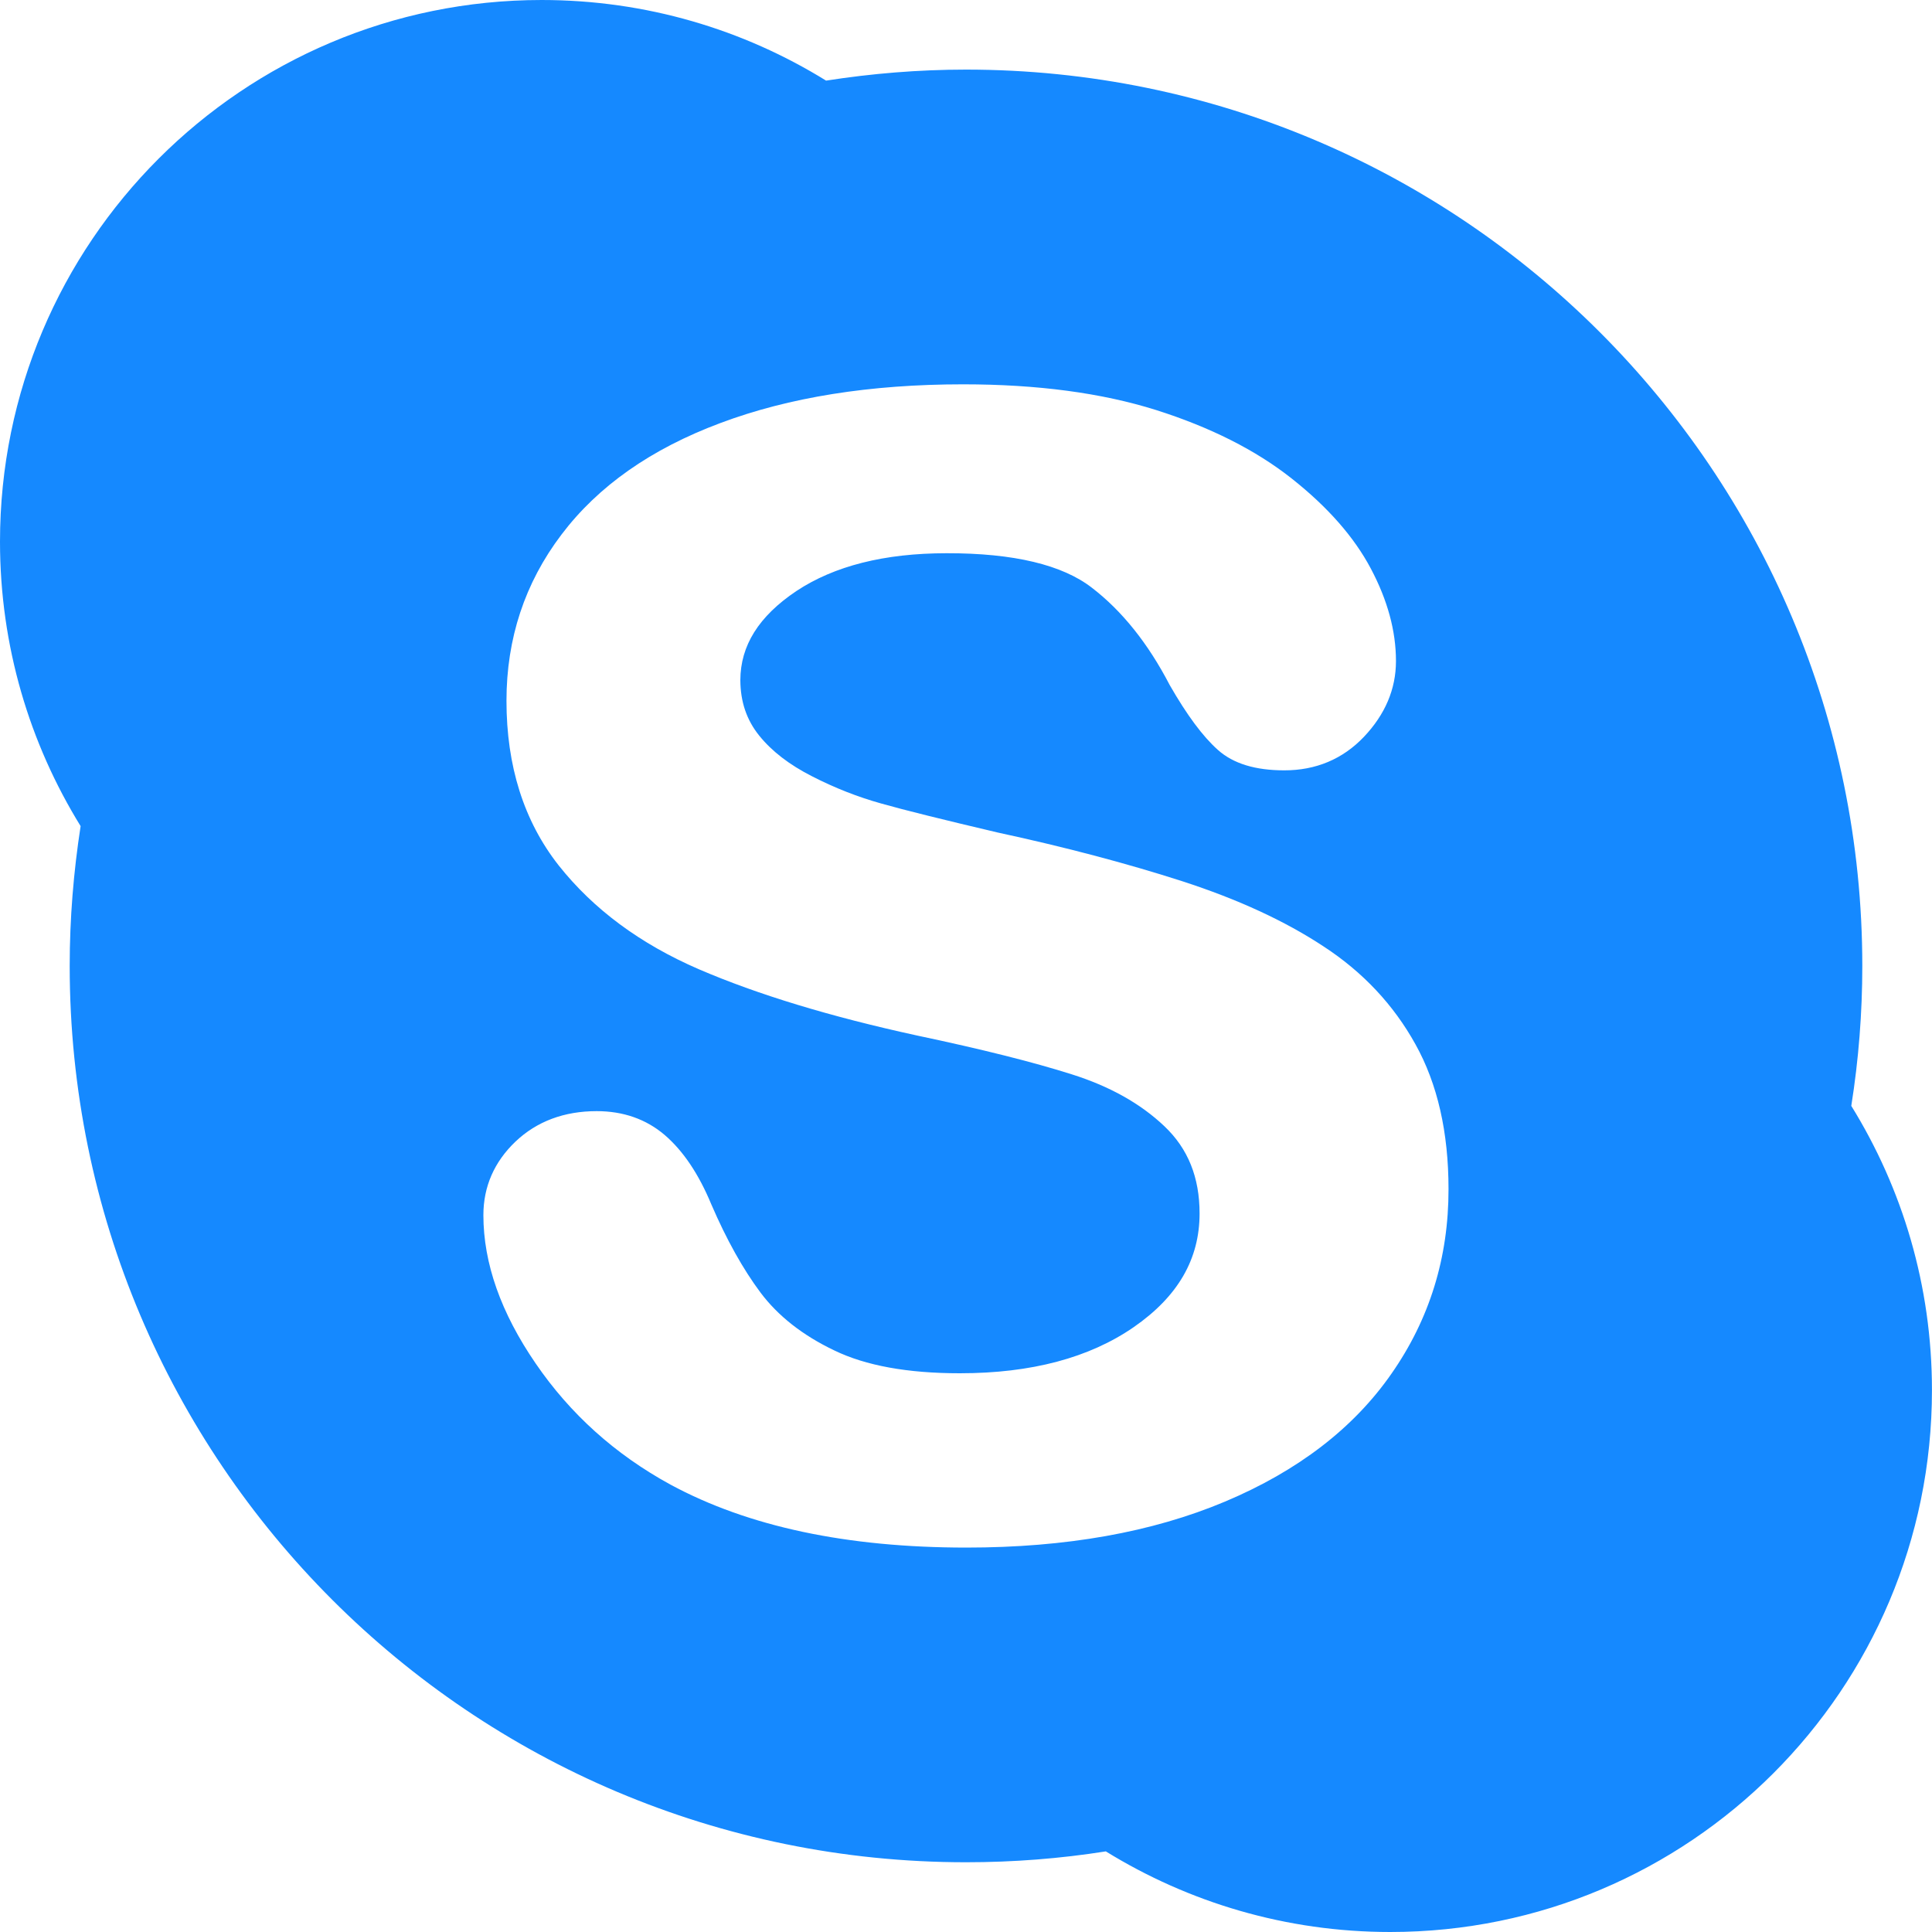 <svg width="40" height="40" viewBox="0 0 40 40" fill="none" xmlns="http://www.w3.org/2000/svg">
    <path d="M38.329 22.896C38.481 21.938 38.557 20.969 38.557 19.999C38.557 9.749 30.249 1.441 19.999 1.441C19.015 1.441 18.047 1.522 17.103 1.669C15.394 0.612 13.376 0 11.215 0C5.021 0 0 5.02 0 11.215C0 13.376 0.612 15.391 1.669 17.104C1.523 18.05 1.443 19.013 1.443 19.999C1.443 30.249 9.751 38.556 19.998 38.556C20.983 38.556 21.952 38.48 22.895 38.331C24.606 39.386 26.622 40 28.784 40C34.979 40 39.999 34.978 39.999 28.784C40 26.622 39.388 24.607 38.329 22.896ZM28.81 28.439C28.025 29.569 26.872 30.453 25.365 31.088C23.854 31.724 22.07 32.041 20.009 32.041C17.539 32.041 15.494 31.609 13.879 30.736C12.735 30.111 11.804 29.273 11.089 28.227C10.372 27.181 10.008 26.156 10.008 25.157C10.008 24.568 10.233 24.055 10.671 23.637C11.113 23.216 11.682 23.005 12.354 23.005C12.905 23.005 13.378 23.171 13.762 23.499C14.145 23.828 14.465 24.305 14.727 24.935C15.042 25.666 15.383 26.276 15.746 26.762C16.107 27.243 16.615 27.645 17.273 27.959C17.923 28.274 18.789 28.432 19.873 28.432C21.355 28.432 22.554 28.111 23.471 27.478C24.393 26.84 24.836 26.063 24.836 25.124C24.836 24.376 24.597 23.781 24.107 23.317C23.613 22.848 22.975 22.49 22.184 22.241C21.389 21.989 20.322 21.721 18.985 21.439C17.189 21.048 15.687 20.591 14.471 20.068C13.254 19.542 12.284 18.823 11.565 17.915C10.845 16.998 10.486 15.858 10.486 14.509C10.486 13.222 10.865 12.07 11.624 11.069C12.383 10.064 13.48 9.295 14.911 8.76C16.338 8.224 18.017 7.957 19.94 7.957C21.478 7.957 22.809 8.135 23.935 8.489C25.059 8.846 25.995 9.316 26.743 9.907C27.488 10.496 28.035 11.118 28.381 11.771C28.728 12.425 28.902 13.064 28.902 13.687C28.902 14.267 28.677 14.793 28.24 15.254C27.802 15.716 27.241 15.951 26.587 15.949C25.997 15.949 25.535 15.813 25.214 15.525C24.901 15.246 24.573 14.803 24.218 14.184C23.77 13.322 23.233 12.65 22.607 12.169C21.999 11.697 20.995 11.451 19.598 11.454C18.306 11.454 17.271 11.719 16.491 12.235C15.706 12.76 15.33 13.369 15.328 14.082C15.33 14.529 15.458 14.906 15.717 15.228C15.979 15.554 16.345 15.835 16.814 16.073C17.284 16.314 17.762 16.501 18.242 16.635C18.728 16.773 19.534 16.972 20.655 17.236C22.06 17.539 23.335 17.877 24.481 18.246C25.624 18.617 26.599 19.064 27.405 19.596C28.218 20.127 28.853 20.804 29.306 21.622C29.762 22.441 29.99 23.442 29.99 24.618C29.992 26.036 29.597 27.311 28.81 28.439V28.439Z" fill="#1589FF"/>
</svg>

